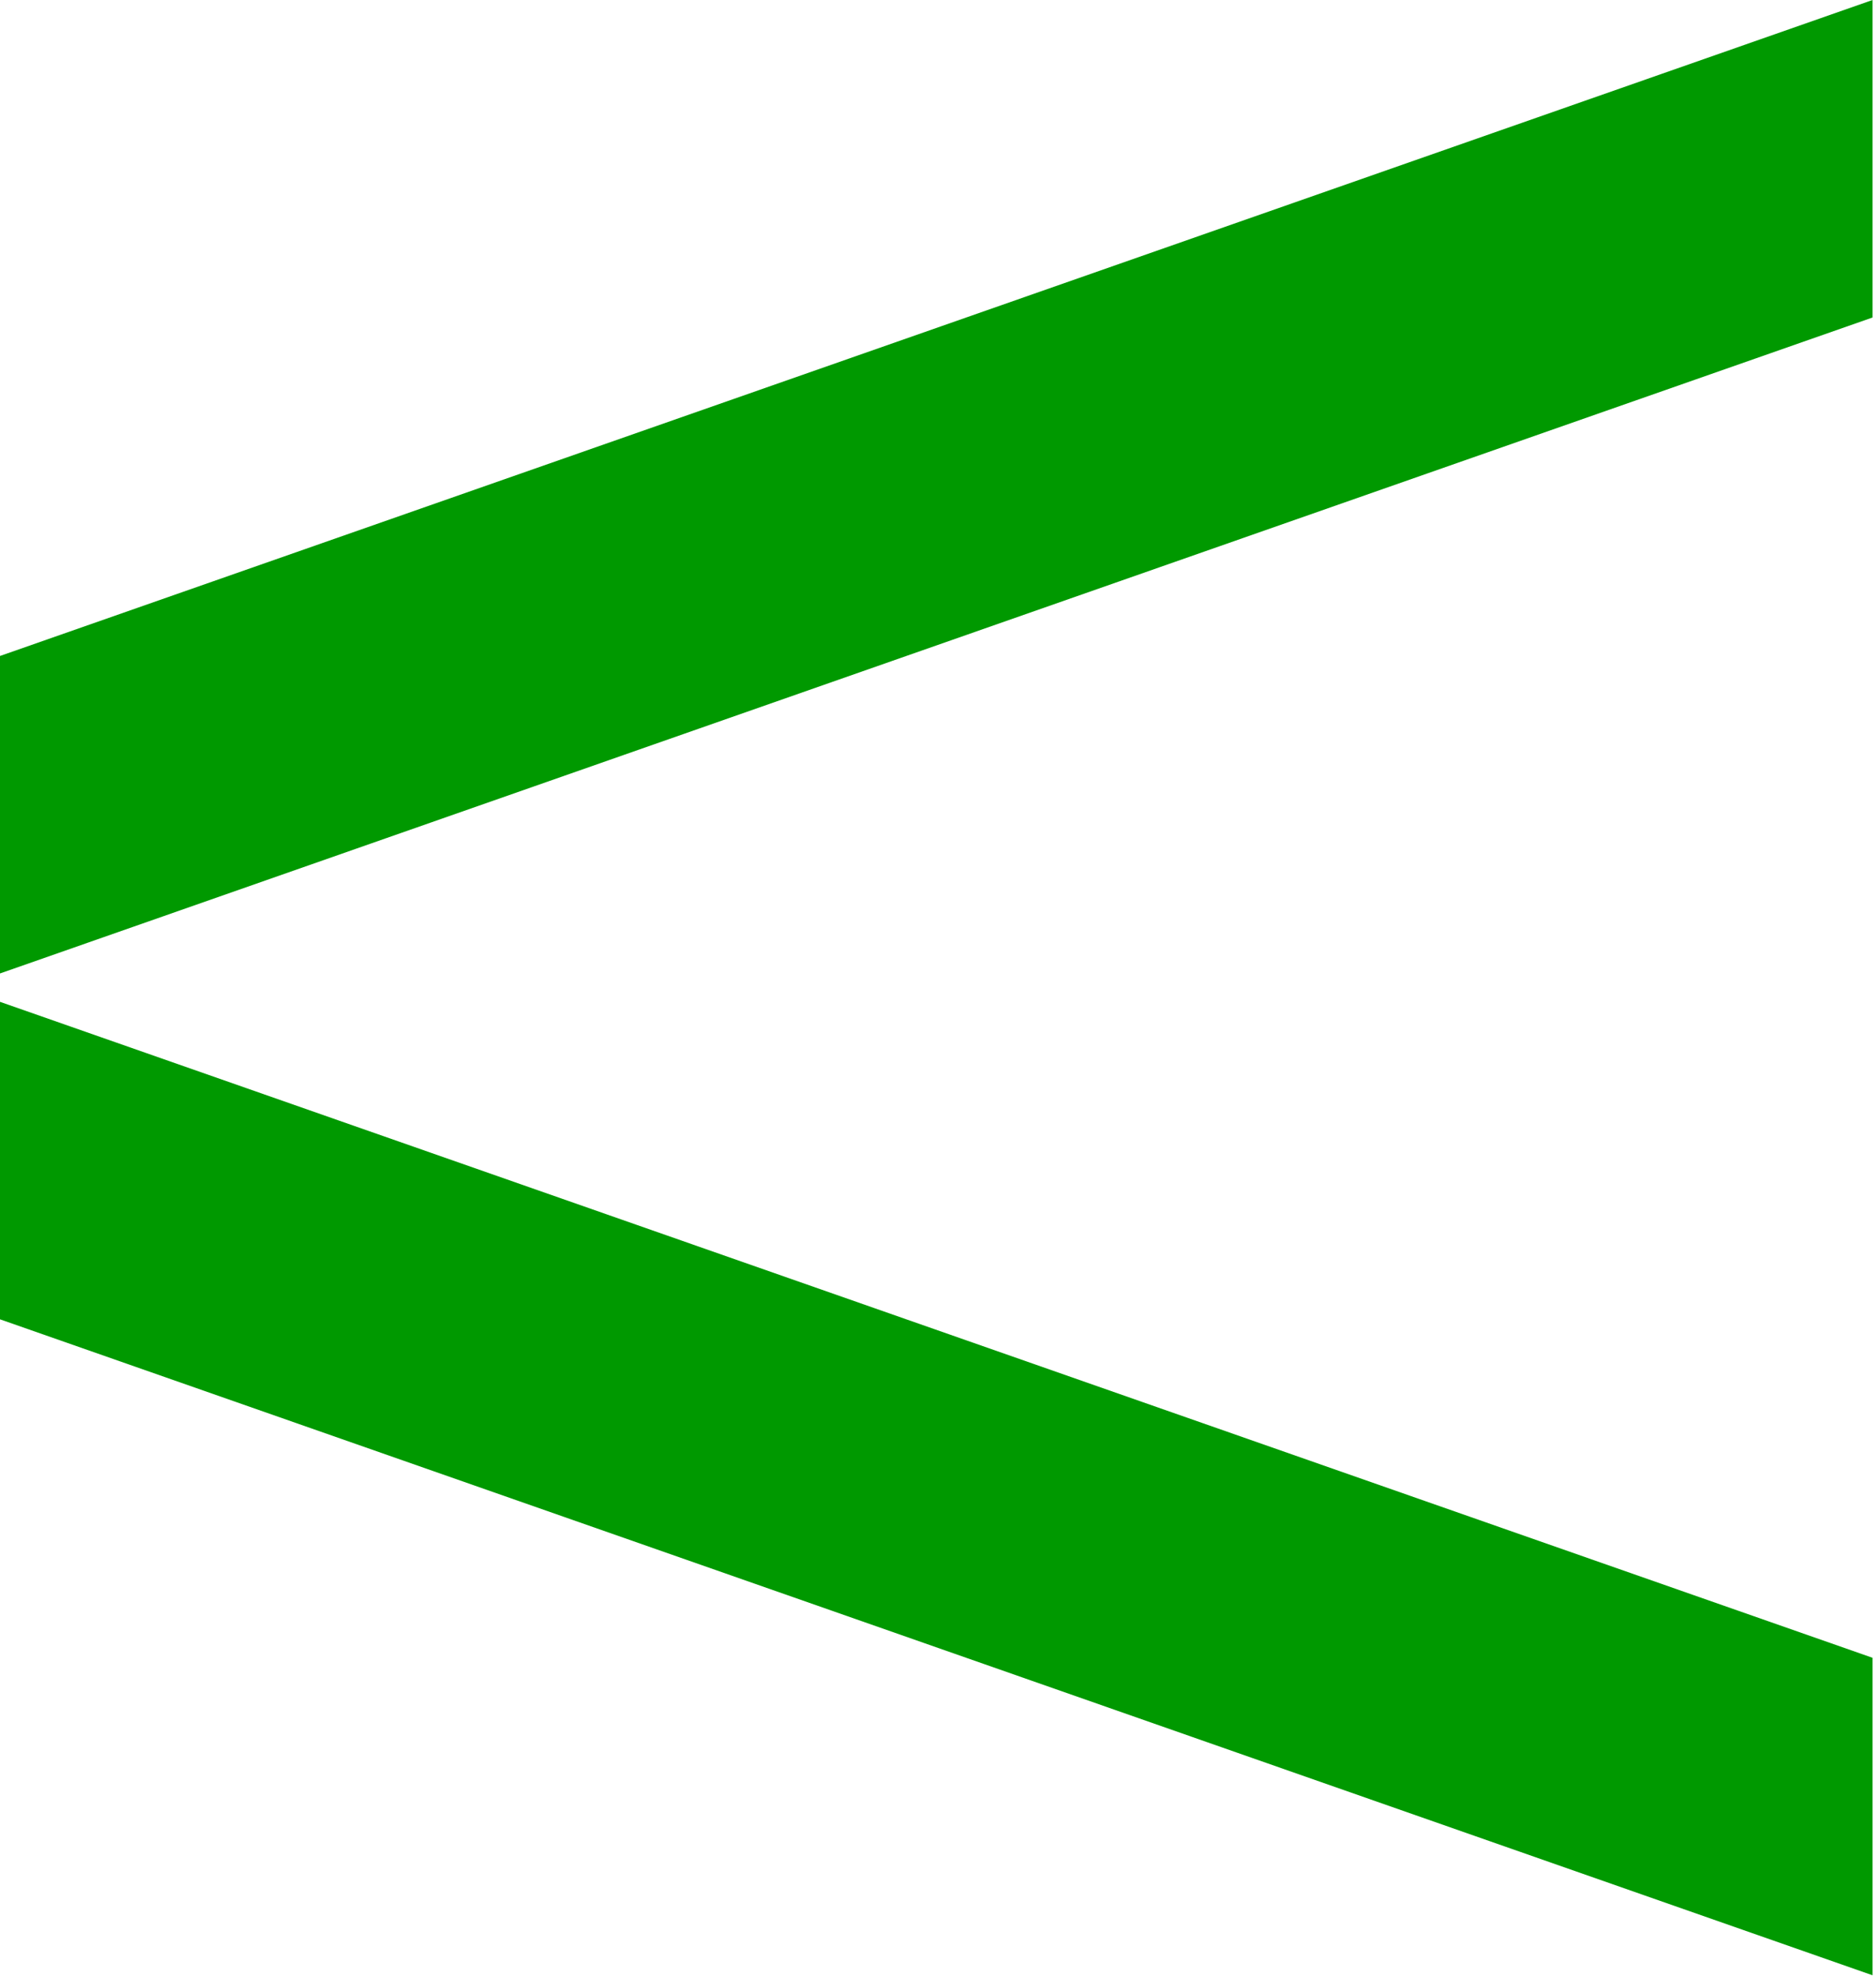 <svg width="397" height="418" viewBox="0 0 397 418" fill="none" xmlns="http://www.w3.org/2000/svg">
<path d="M0 211.906L396.27 350.656V417.811L0 279.061L0 211.906Z" fill="#009900"/>
<path d="M0 138.75L396.27 9.15527e-05V67.155L0 205.905L0 138.75Z" fill="#009900"/>
</svg>
